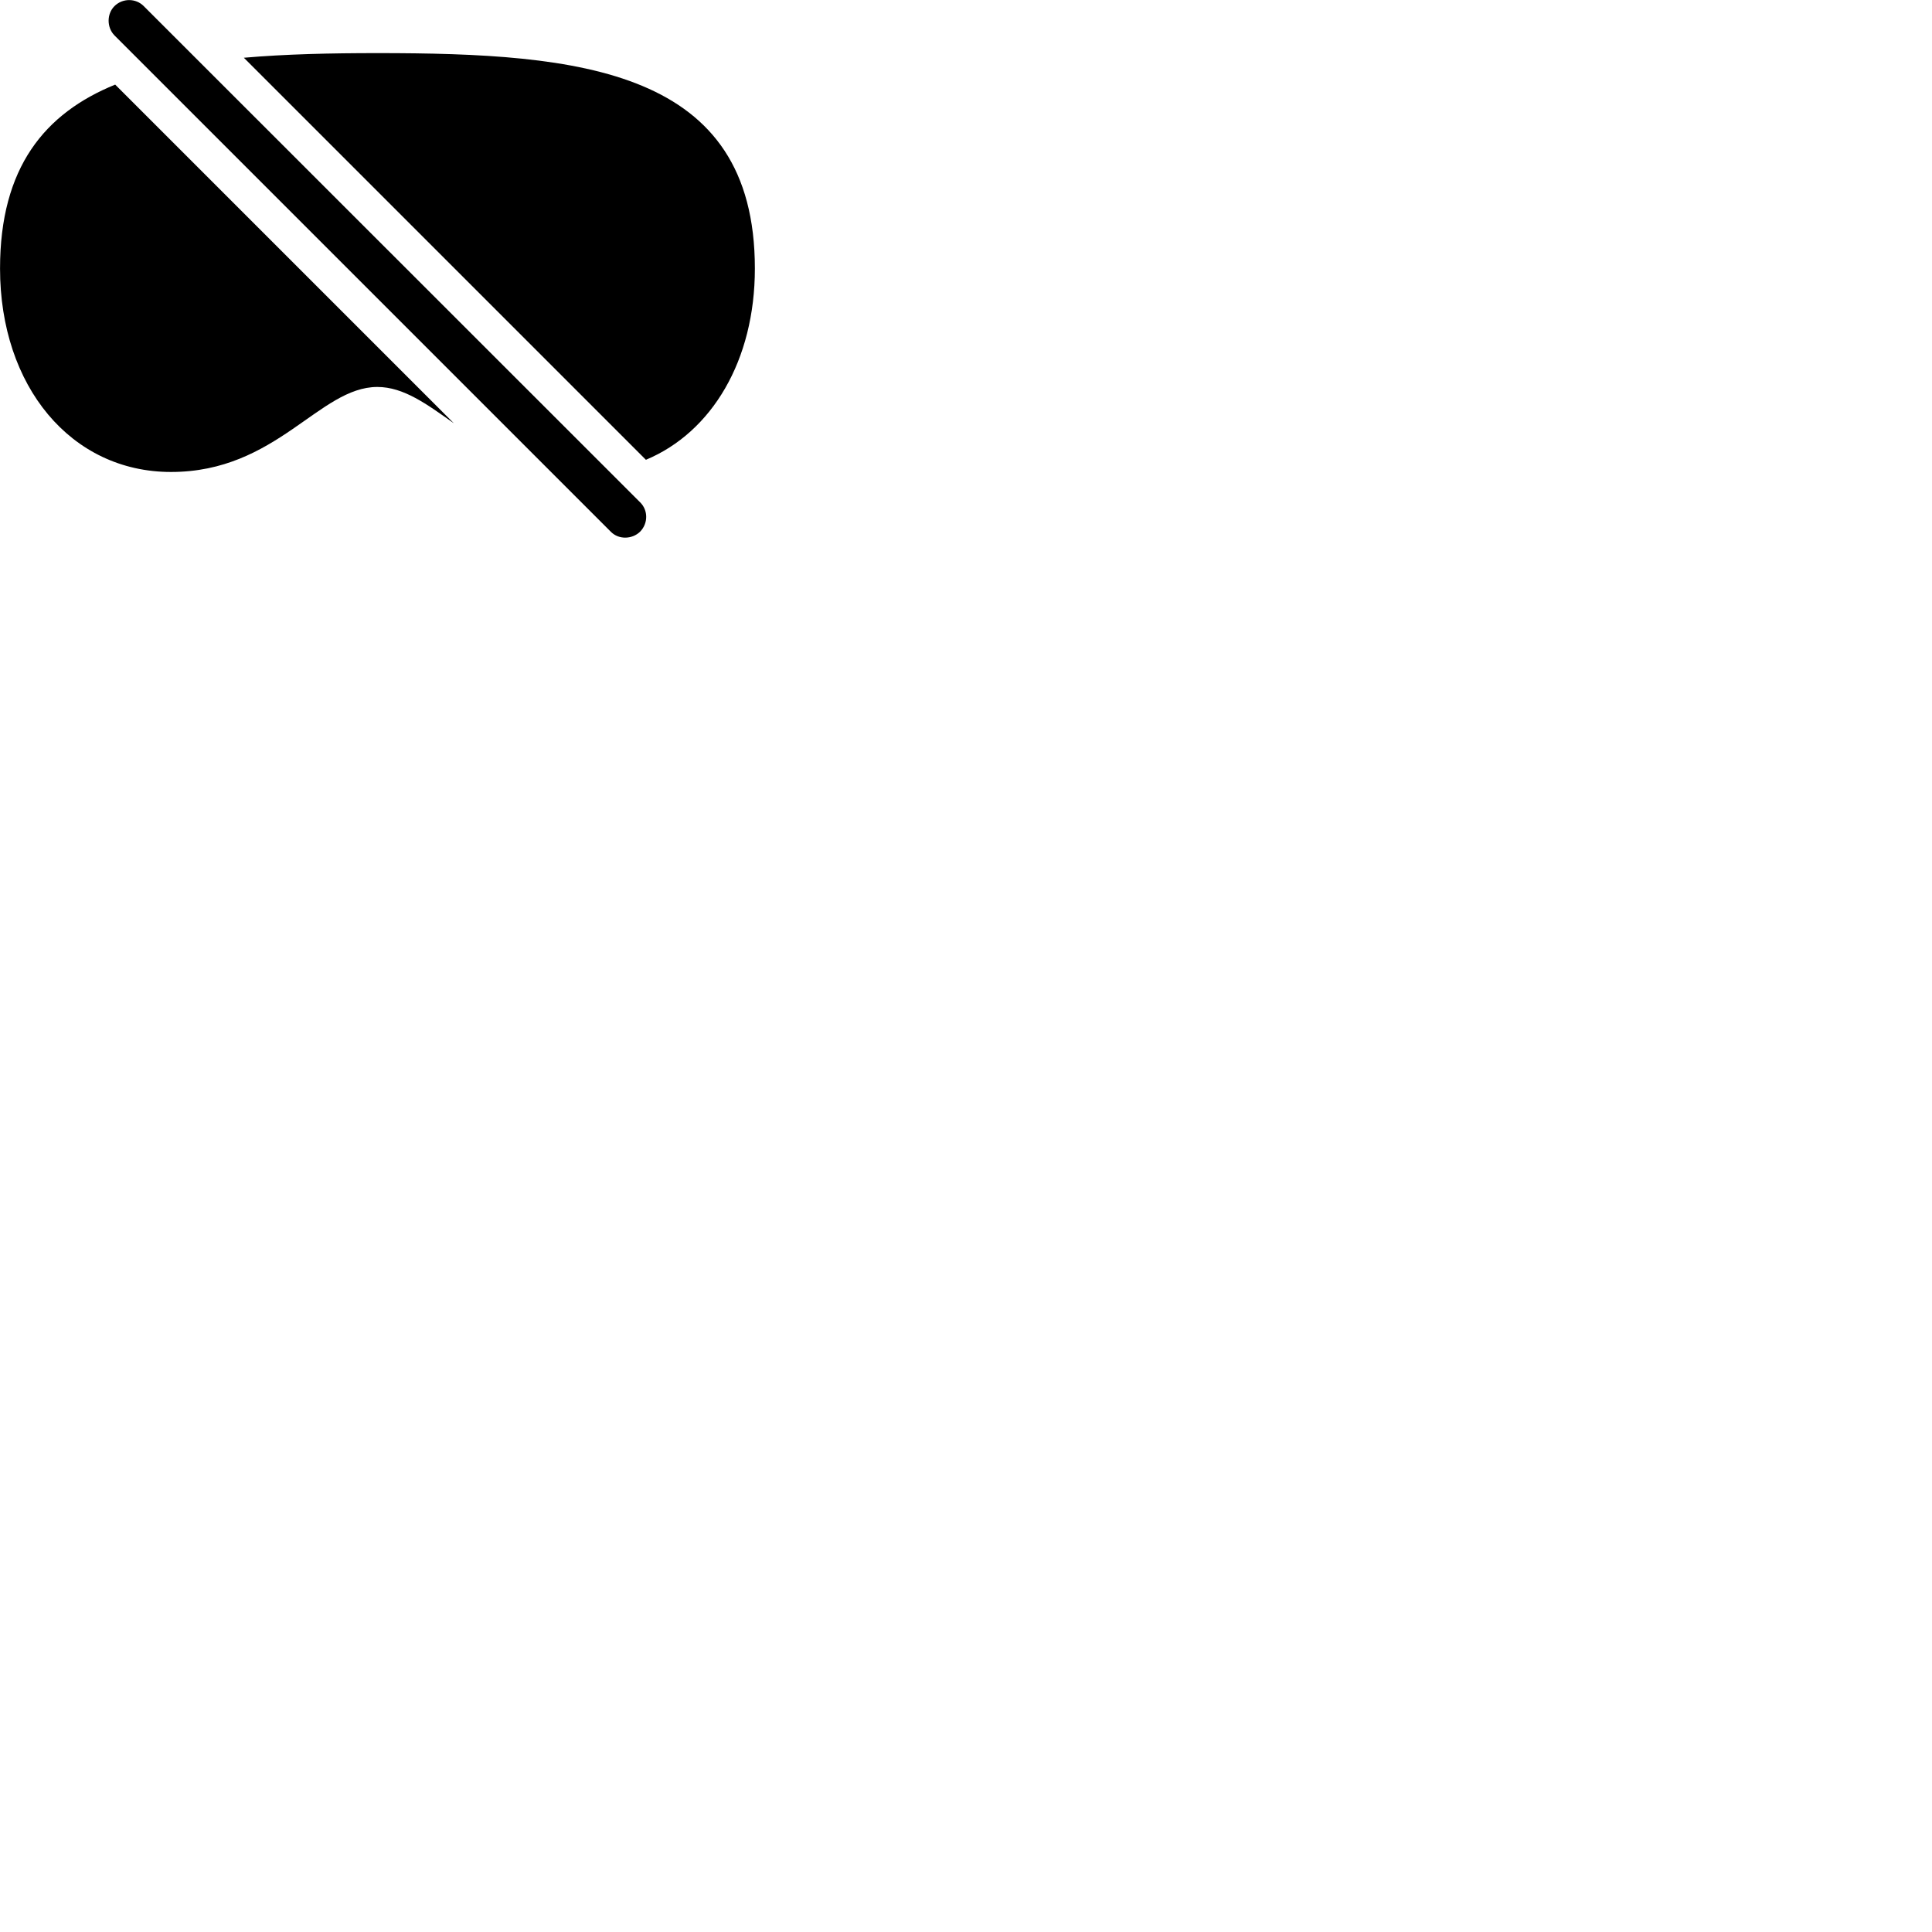 
        <svg xmlns="http://www.w3.org/2000/svg" viewBox="0 0 100 100">
            <path d="M31.622 27.529C32.042 27.949 32.732 27.909 33.132 27.519C33.552 27.089 33.552 26.409 33.132 25.999L7.442 0.319C7.032 -0.101 6.342 -0.101 5.922 0.319C5.522 0.719 5.522 1.419 5.922 1.829ZM39.072 13.899C39.072 3.569 30.072 2.749 19.532 2.749C17.122 2.749 14.792 2.799 12.622 2.989L33.432 23.799C36.852 22.369 39.072 18.649 39.072 13.899ZM0.002 13.899C0.002 19.989 3.672 24.429 8.852 24.429C14.322 24.429 16.522 20.029 19.532 20.029C20.892 20.029 22.092 20.919 23.492 21.909L5.962 4.379C2.322 5.859 0.002 8.659 0.002 13.899Z" />
        </svg>
    